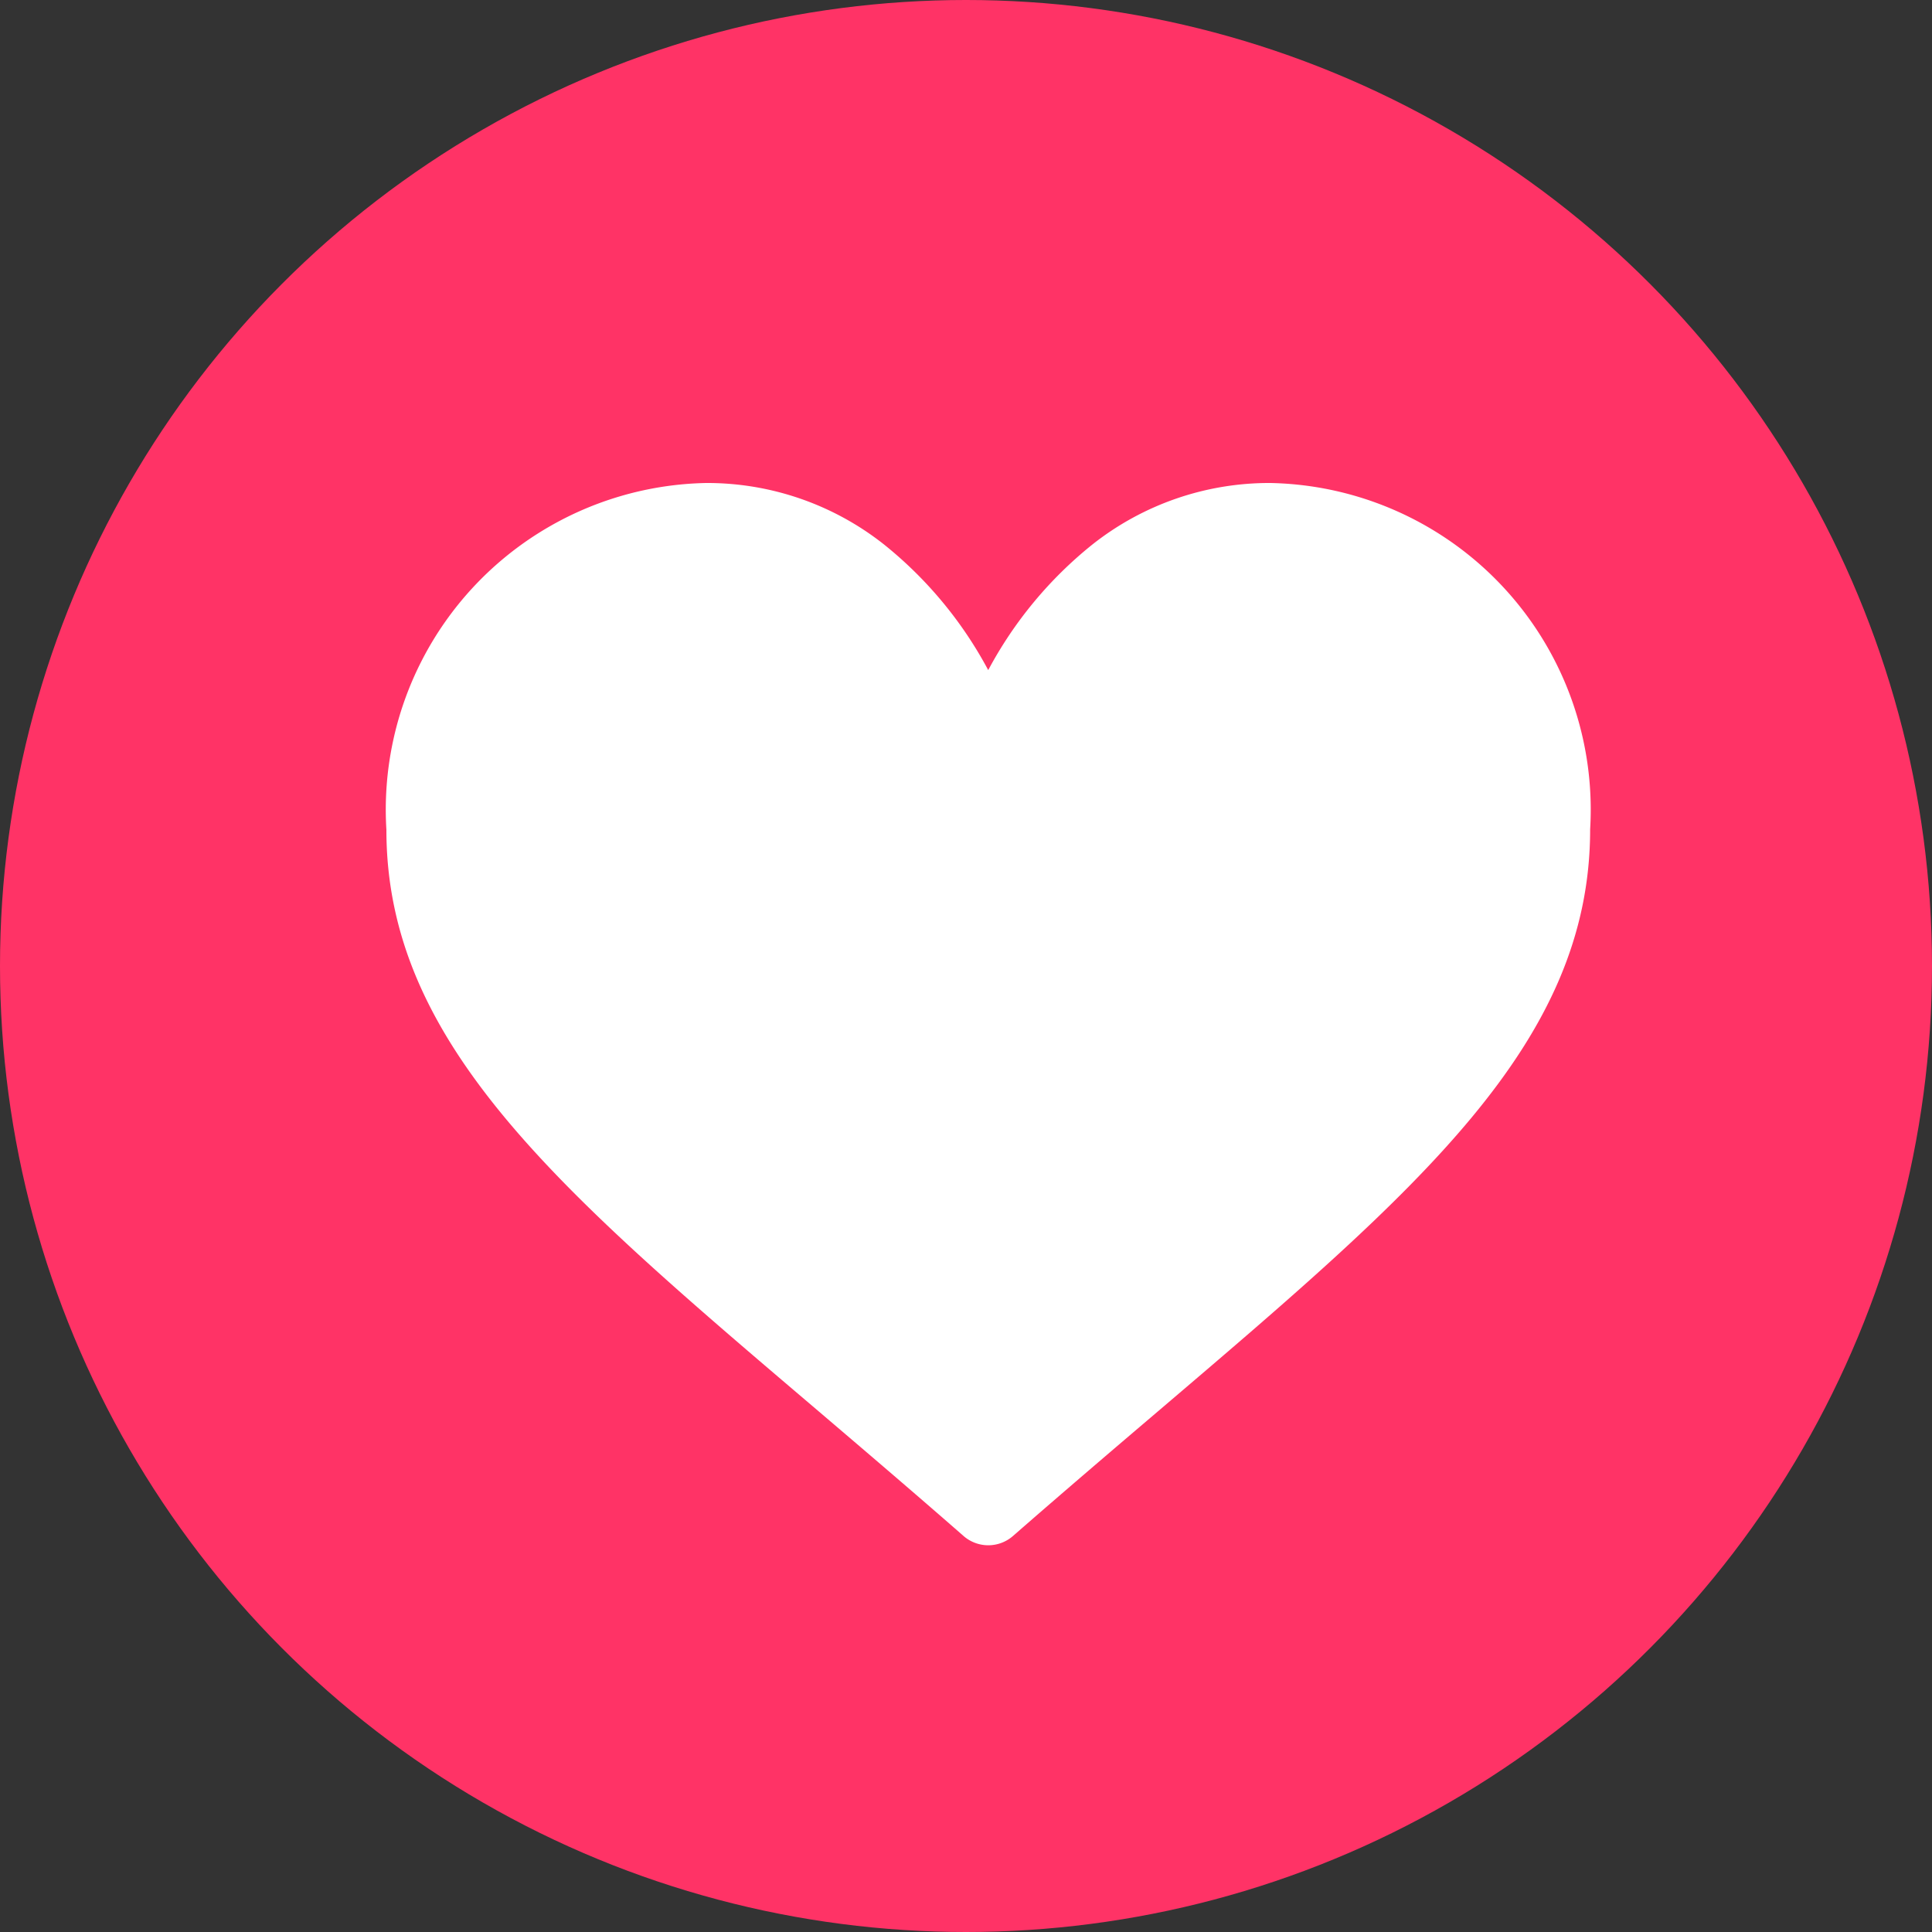 <svg xmlns="http://www.w3.org/2000/svg" width="20" height="20" viewBox="0 0 20 20">
  <rect x="0" y="0" width="20" height="20" fill="#333333" stroke="none"/>
  <g id="Group_5772" data-name="Group 5772" transform="translate(-163 -247)">
    <circle id="Ellipse_1061" data-name="Ellipse 1061" cx="10" cy="10" r="10" transform="translate(163 247)" fill="#f36"/>
    <g id="like" transform="translate(167 252)">
      <g id="Group_5611" data-name="Group 5611">
        <path id="Path_73500" data-name="Path 73500" d="M9.15,30a2.95,2.95,0,0,0-1.842.637,4.2,4.2,0,0,0-1.078,1.3,4.2,4.2,0,0,0-1.078-1.3A2.95,2.95,0,0,0,3.31,30,3.382,3.382,0,0,0,0,33.59C0,35.8,1.775,37.314,4.463,39.6c.456.389.974.83,1.511,1.3a.389.389,0,0,0,.513,0c.538-.47,1.055-.911,1.512-1.3,2.687-2.29,4.462-3.8,4.462-6.014A3.382,3.382,0,0,0,9.15,30Z" transform="translate(0 -30)" fill="#fff"/>
      </g>
    </g>
  </g>
</svg>
